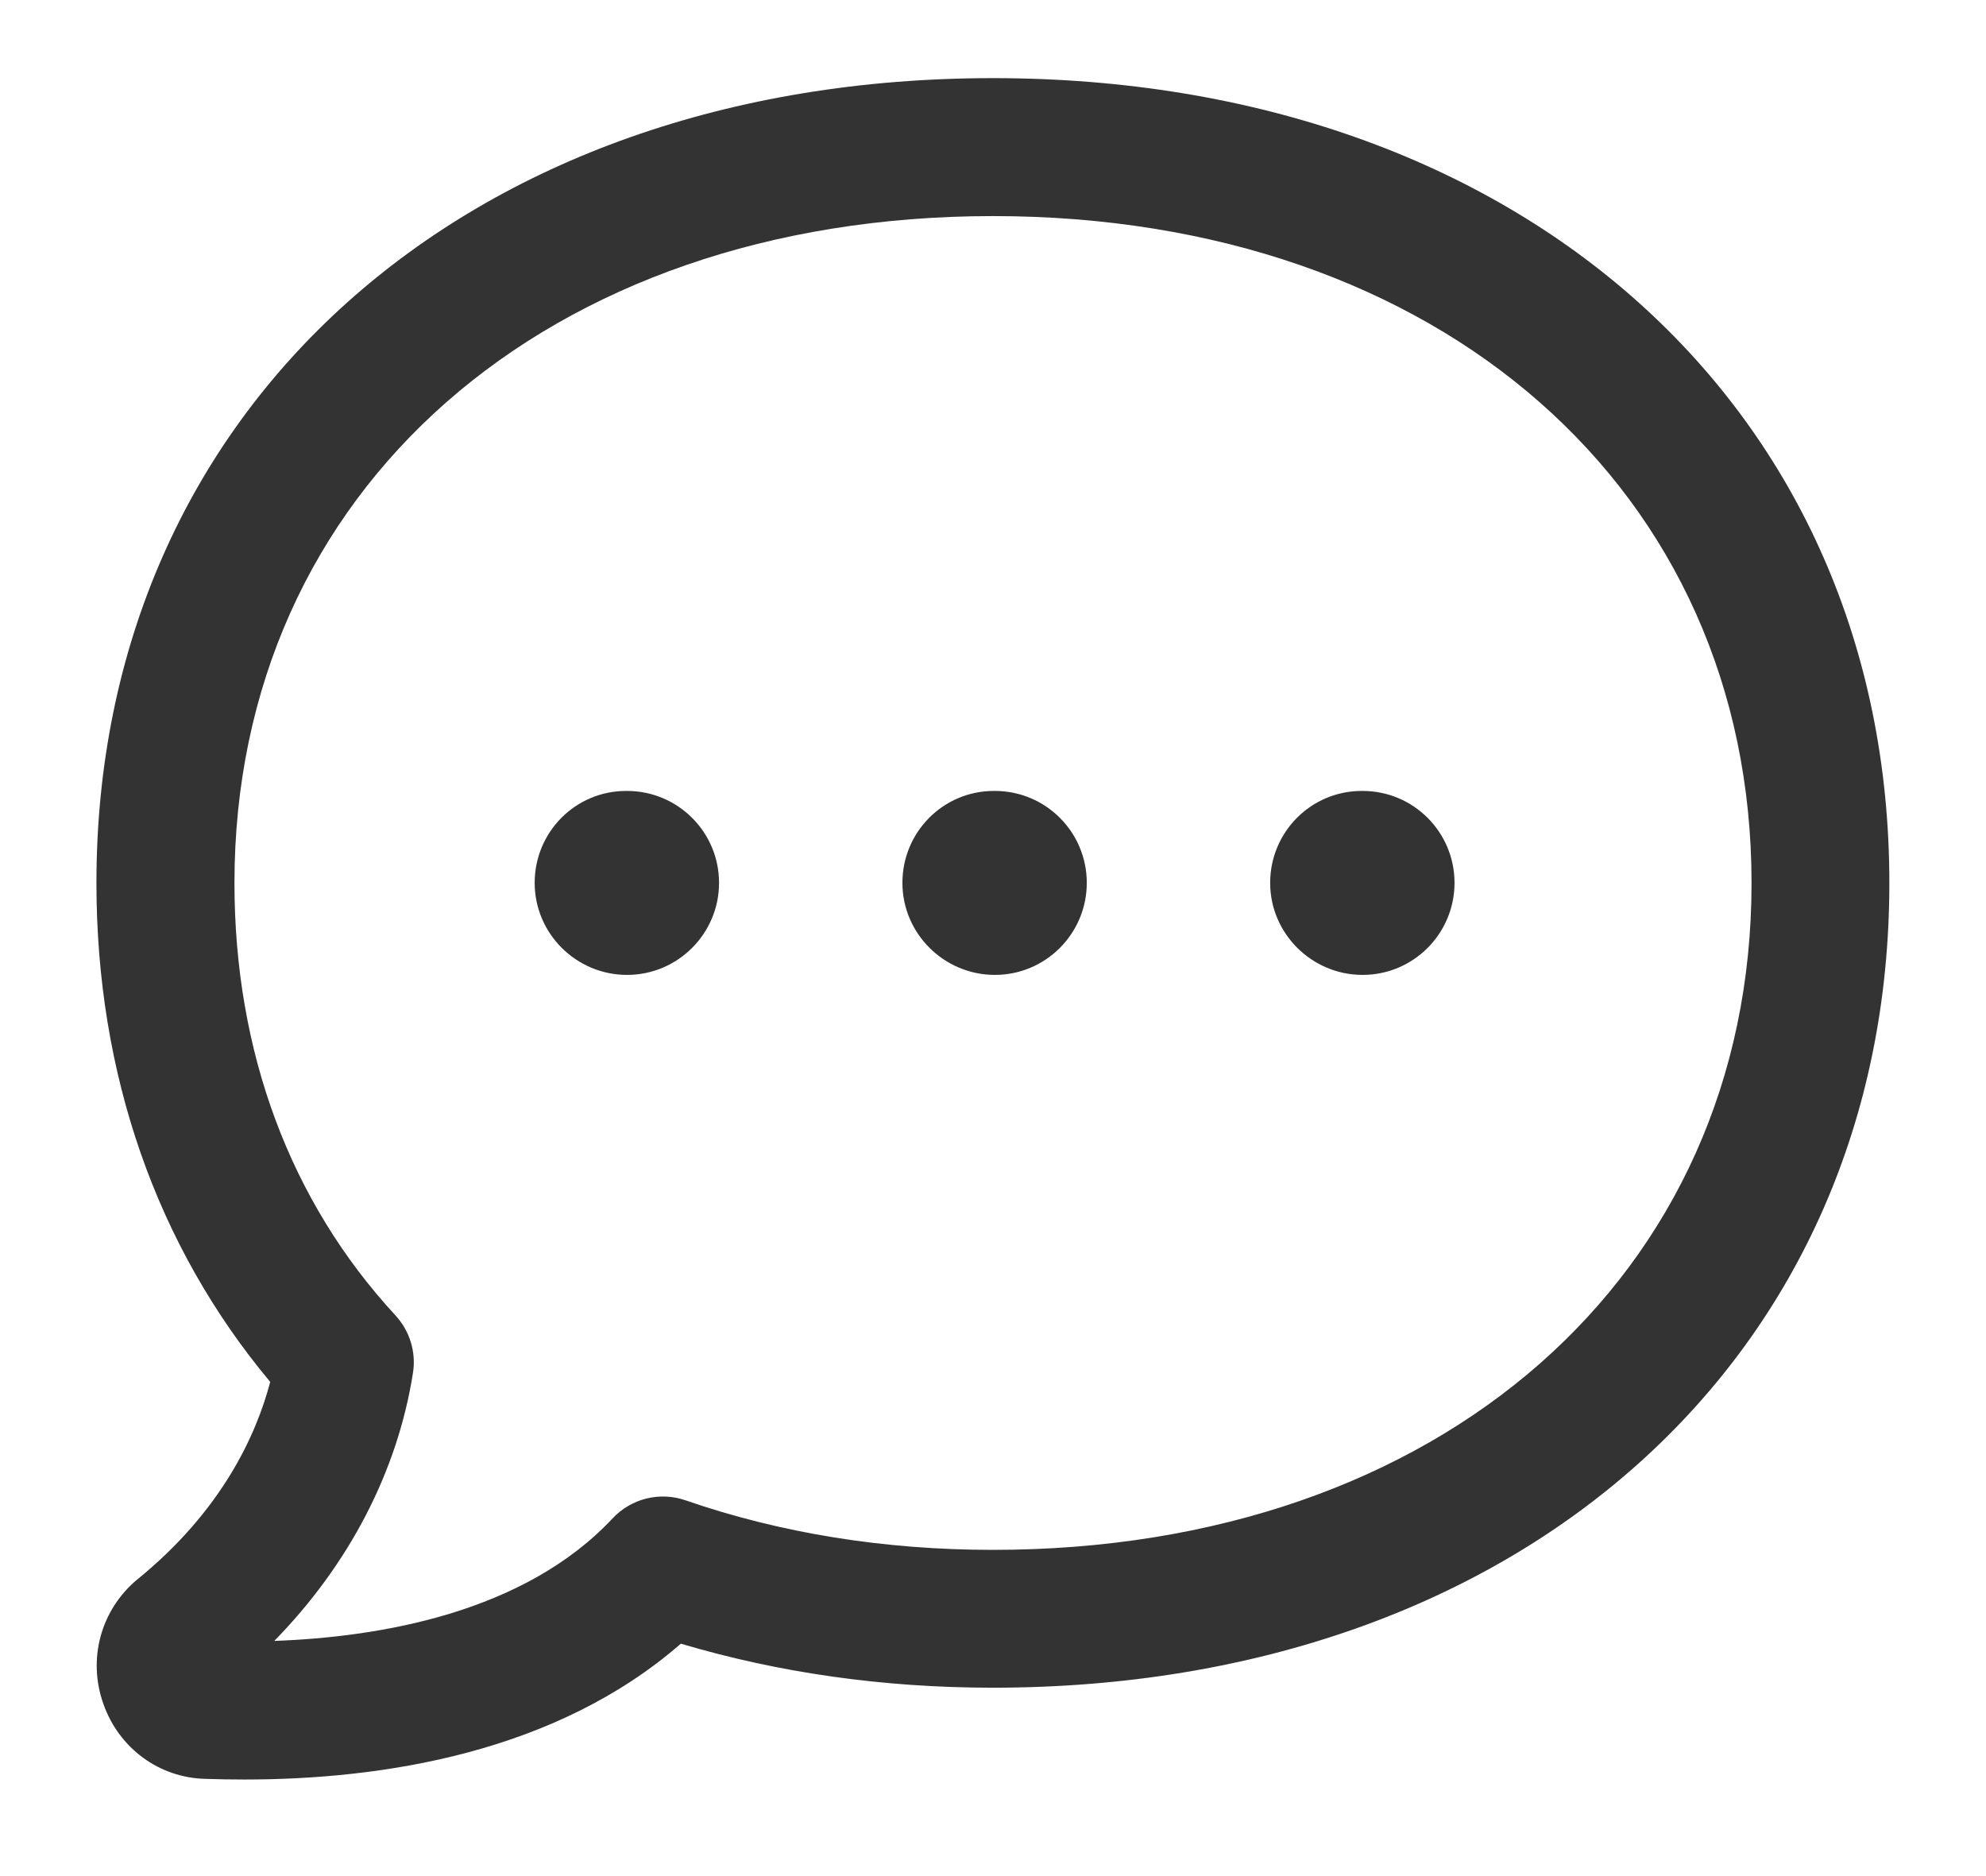 <svg width="18" height="17" viewBox="0 0 18 17" fill="none" xmlns="http://www.w3.org/2000/svg">
<path d="M2.214 16.125C2.093 16.125 1.976 16.123 1.861 16.119C1.444 16.109 1.079 15.843 0.937 15.44C0.793 15.035 0.912 14.594 1.237 14.318C2.013 13.691 2.324 12.998 2.449 12.522C1.418 11.289 0.874 9.733 0.874 8.001C0.874 3.707 4.216 0.708 8.999 0.708C13.783 0.708 17.124 3.708 17.124 8.001C17.124 12.294 13.783 15.293 8.999 15.293C8.01 15.293 7.062 15.159 6.171 14.894C5.035 15.883 3.47 16.125 2.214 16.125ZM1.898 14.869H1.903C1.901 14.87 1.898 14.869 1.898 14.869ZM9 1.958C4.953 1.958 2.125 4.443 2.125 8.001C2.125 9.531 2.629 10.886 3.584 11.919C3.713 12.059 3.773 12.251 3.743 12.44C3.603 13.333 3.163 14.177 2.486 14.869C3.453 14.834 4.753 14.612 5.553 13.758C5.72 13.579 5.98 13.514 6.213 13.595C7.075 13.893 8.013 14.044 9 14.044C13.048 14.044 15.875 11.559 15.875 8.002C15.875 4.444 13.048 1.958 9 1.958ZM9.85 8C9.85 7.54 9.478 7.167 9.017 7.167H9.008C8.548 7.167 8.179 7.54 8.179 8C8.179 8.46 8.557 8.834 9.017 8.834C9.477 8.834 9.85 8.46 9.85 8ZM13.183 8C13.183 7.54 12.811 7.167 12.35 7.167H12.342C11.882 7.167 11.512 7.54 11.512 8C11.512 8.46 11.89 8.834 12.35 8.834C12.81 8.834 13.183 8.46 13.183 8ZM6.517 8C6.517 7.54 6.144 7.167 5.683 7.167H5.675C5.215 7.167 4.846 7.54 4.846 8C4.846 8.46 5.223 8.834 5.683 8.834C6.143 8.834 6.517 8.46 6.517 8Z" fill="black" fill-opacity="0.8"/>
</svg>

